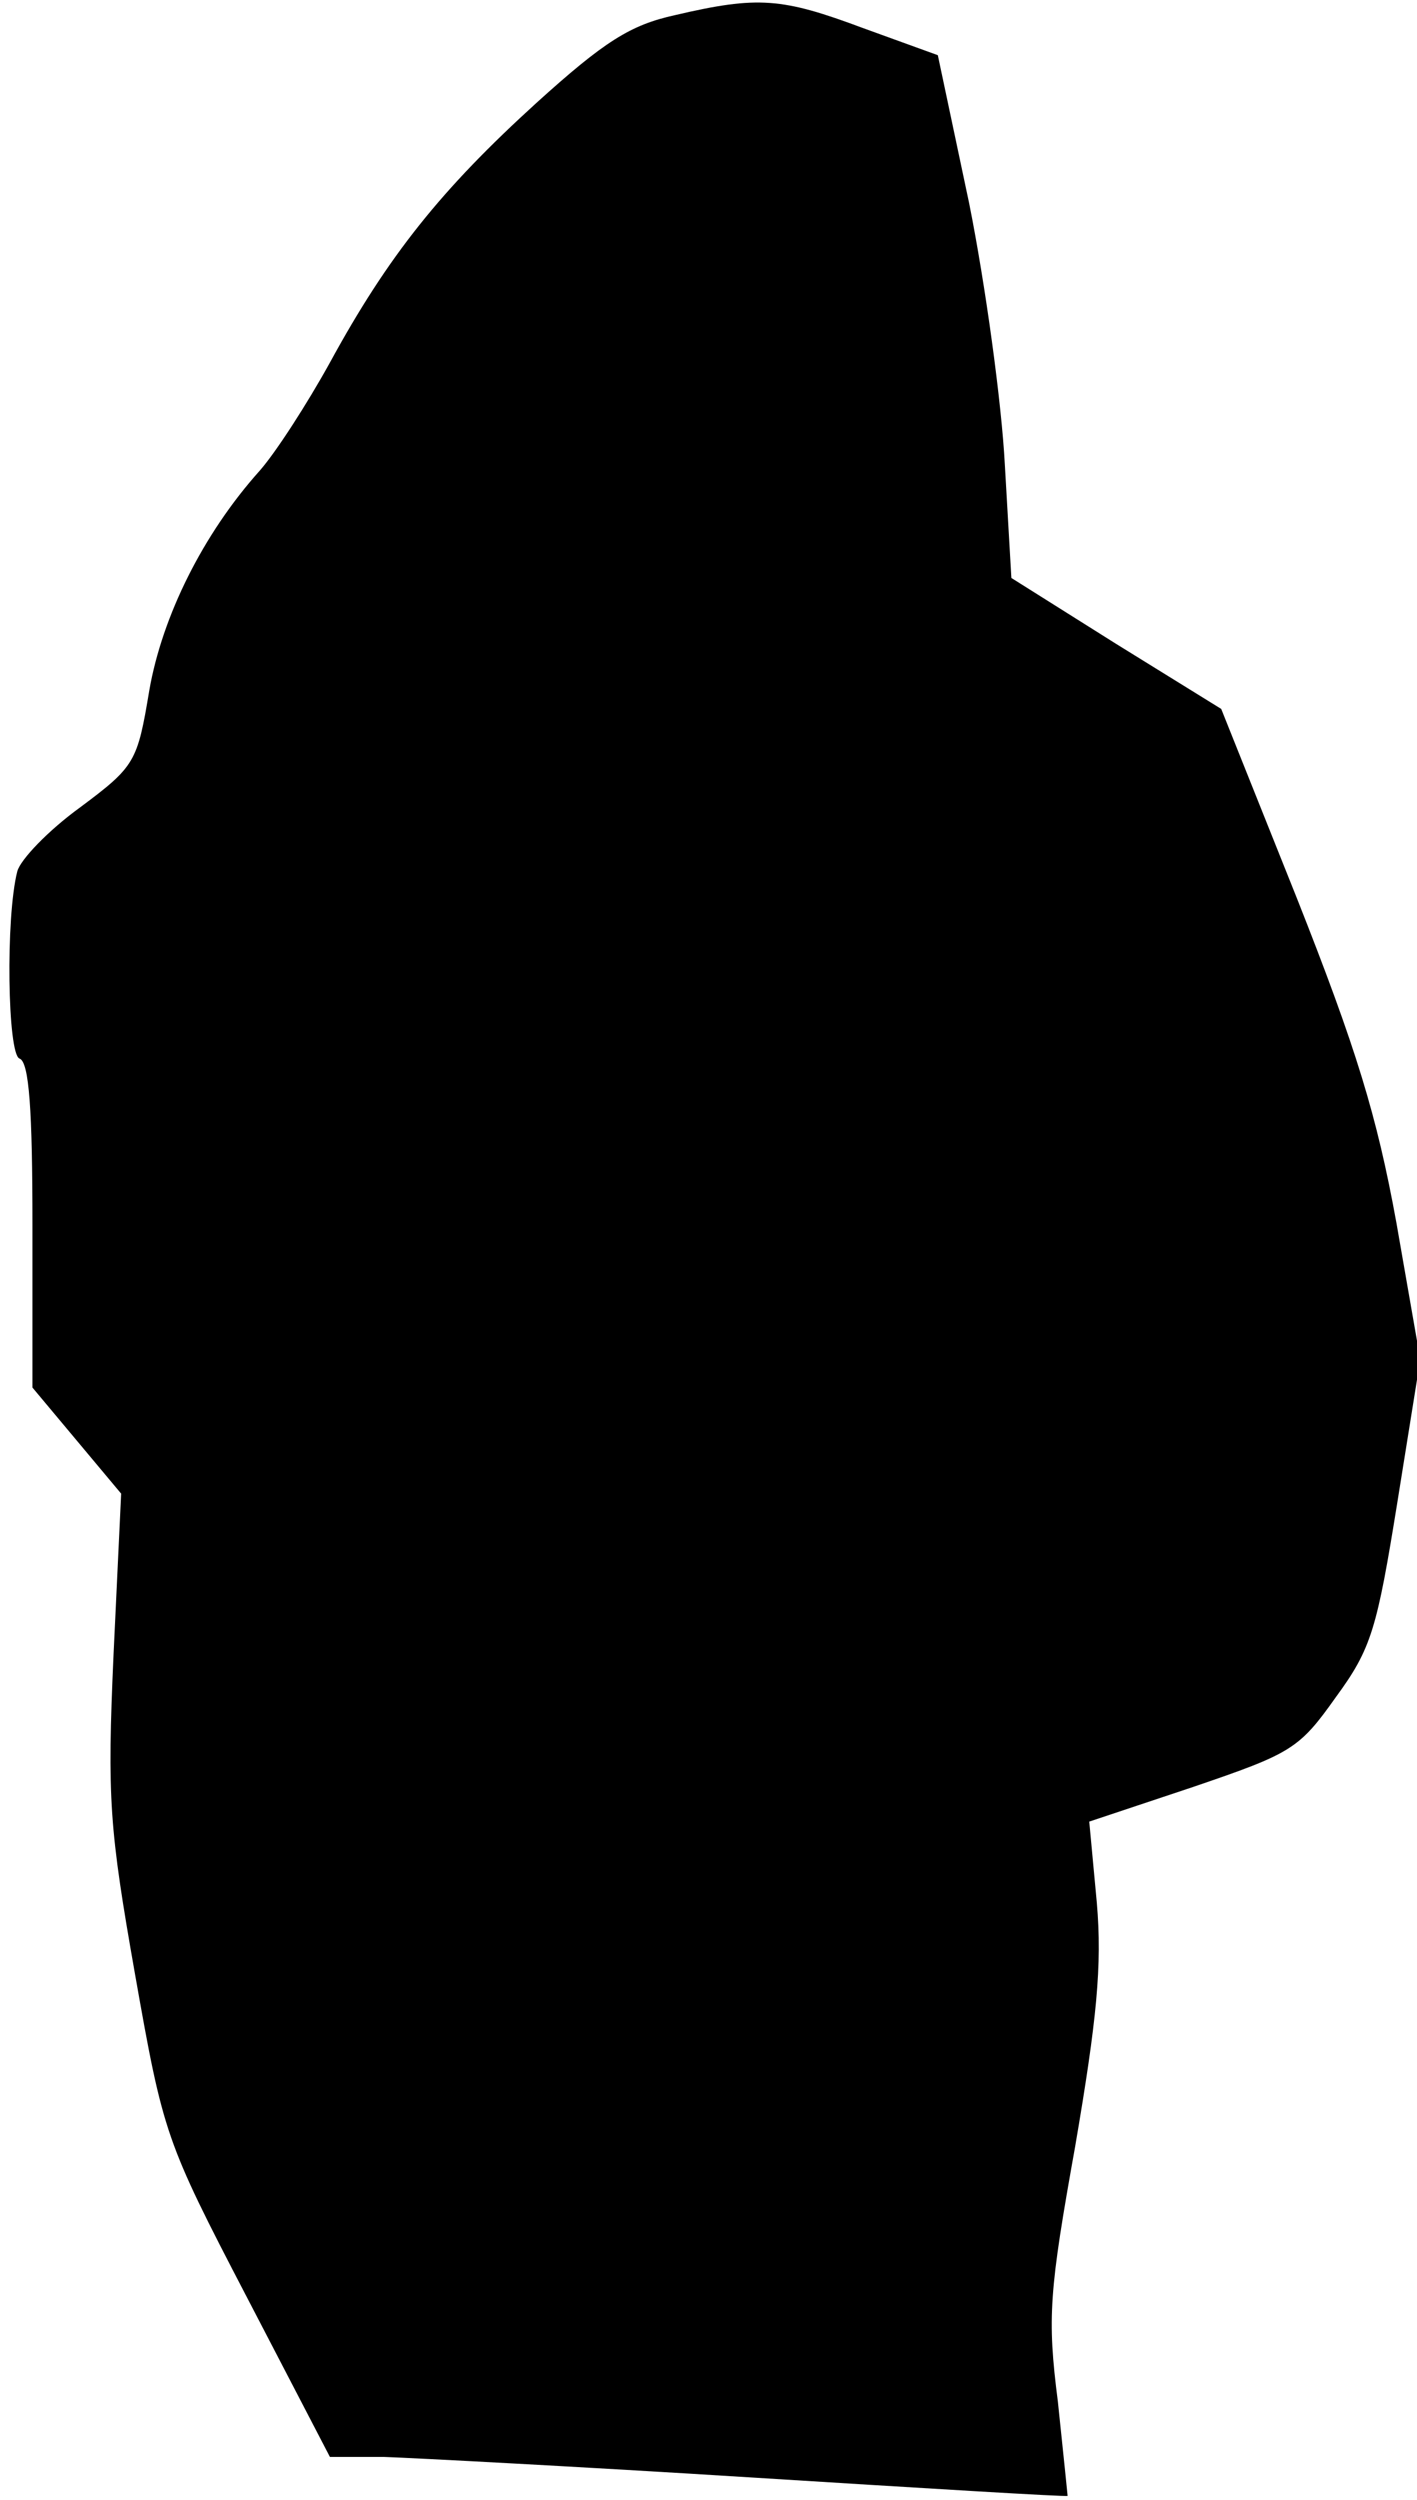 <?xml version="1.0" standalone="no"?>
<!DOCTYPE svg PUBLIC "-//W3C//DTD SVG 20010904//EN"
 "http://www.w3.org/TR/2001/REC-SVG-20010904/DTD/svg10.dtd">
<svg version="1.0" xmlns="http://www.w3.org/2000/svg"
 width="131pt" height="231pt" viewBox="0 0 131 231"
 preserveAspectRatio="xMidYMid meet">
<g transform="translate(0,231) scale(0.1,-0.1)"
fill="#000000" stroke="none">
<path fill="#000000" stroke="none" d="M624 2296 c-41 -9 -65 -24 -128 -81
-88 -80 -137 -141 -191 -240 -21 -38 -50 -83 -65 -100 -52 -58 -90 -134 -102
-203 -11 -66 -13 -70 -64 -108 -29 -21 -55 -48 -58 -59 -11 -43 -9 -169 2
-173 9 -3 12 -48 12 -154 l0 -150 41 -49 41 -49 -7 -148 c-6 -134 -4 -161 20
-297 26 -147 28 -153 103 -297 l77 -148 50 0 c28 -1 181 -9 340 -19 160 -10
291 -18 292 -17 0 0 -4 40 -9 87 -10 78 -8 102 16 236 20 117 25 167 20 225
l-7 75 96 32 c91 31 98 35 132 83 33 45 38 63 57 181 l21 131 -22 126 c-18 99
-37 161 -92 300 l-70 175 -97 60 -97 61 -6 104 c-3 58 -18 167 -33 242 l-29
137 -69 25 c-75 28 -97 30 -174 12z"/>
</g>
</svg>
